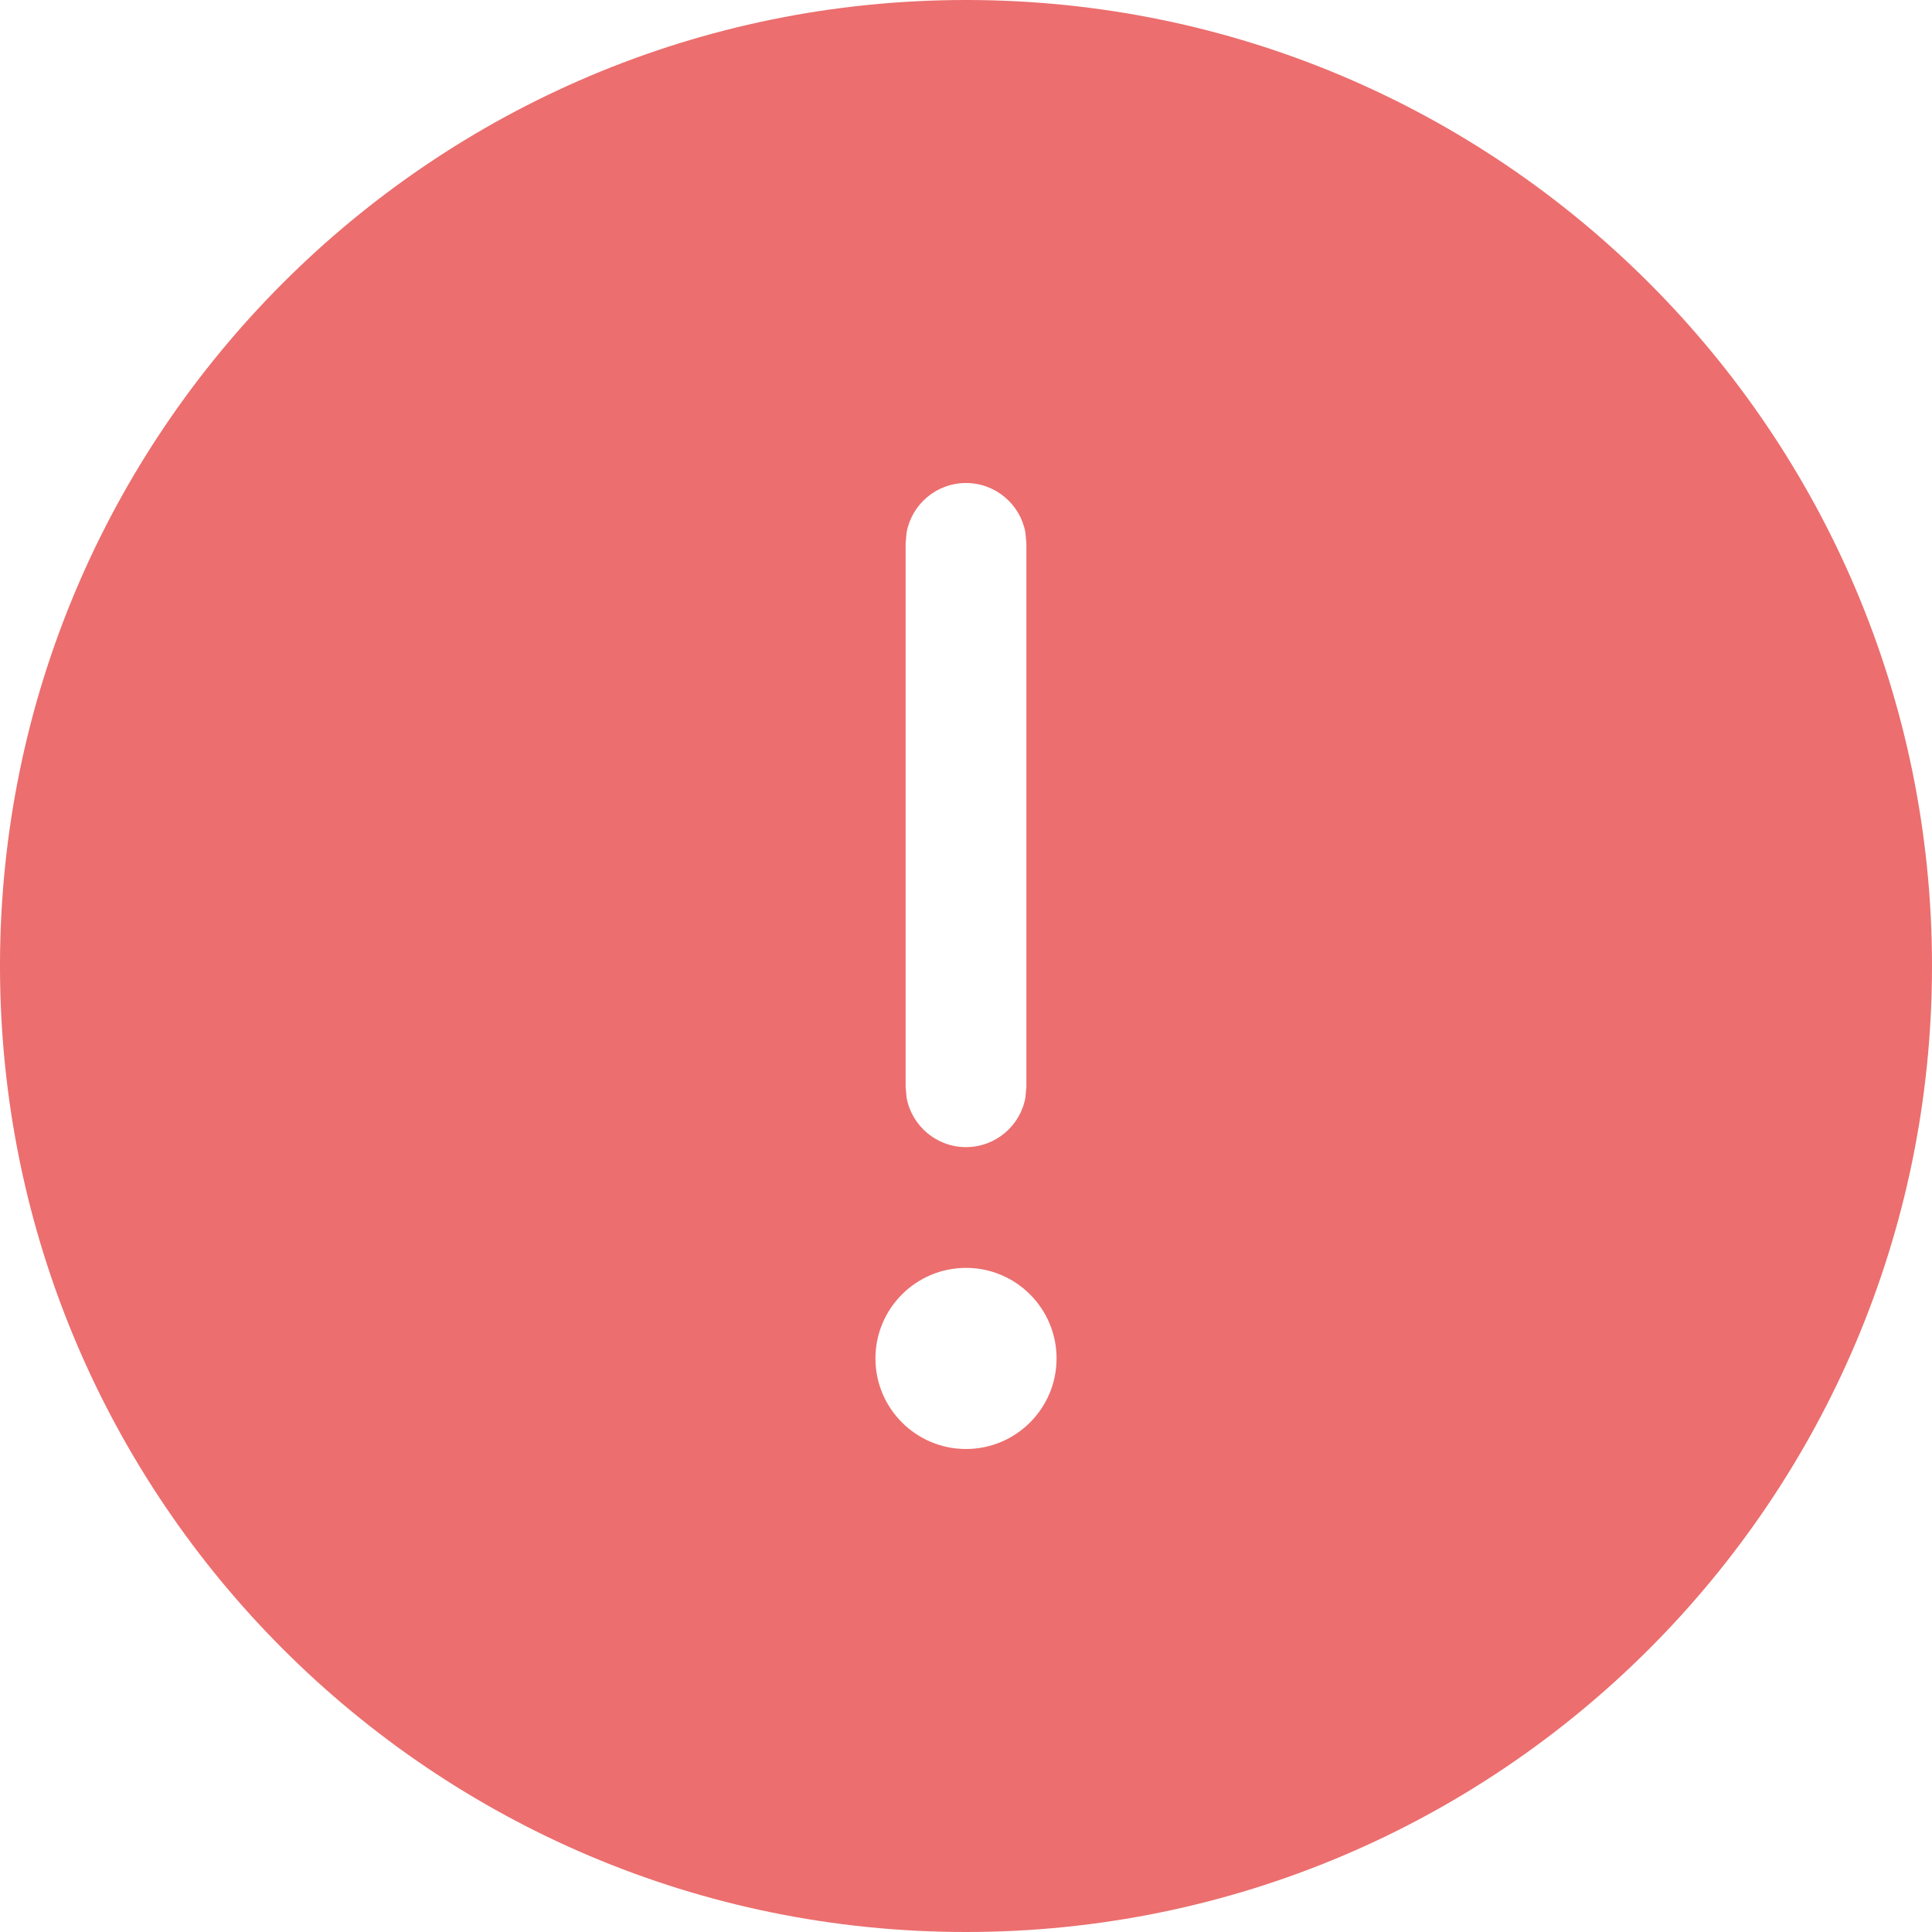 <svg width="16" height="16" viewBox="0 0 16 16" fill="none" xmlns="http://www.w3.org/2000/svg">
<path d="M8 0C12.418 0 16 3.582 16 8C16 12.418 12.418 16 8 16C3.582 16 0 12.418 0 8C0 3.582 3.582 0 8 0ZM8 10.5C7.586 10.5 7.25 10.836 7.25 11.25C7.25 11.664 7.586 12 8 12C8.414 12 8.75 11.664 8.75 11.25C8.75 10.836 8.414 10.5 8 10.5ZM8 4C7.755 4 7.55 4.177 7.508 4.41L7.5 4.5V9L7.508 9.09C7.55 9.323 7.755 9.5 8 9.5C8.245 9.5 8.45 9.323 8.492 9.09L8.5 9V4.5L8.492 4.41C8.45 4.177 8.245 4 8 4Z" fill="#EC6E6E"/>
</svg>
